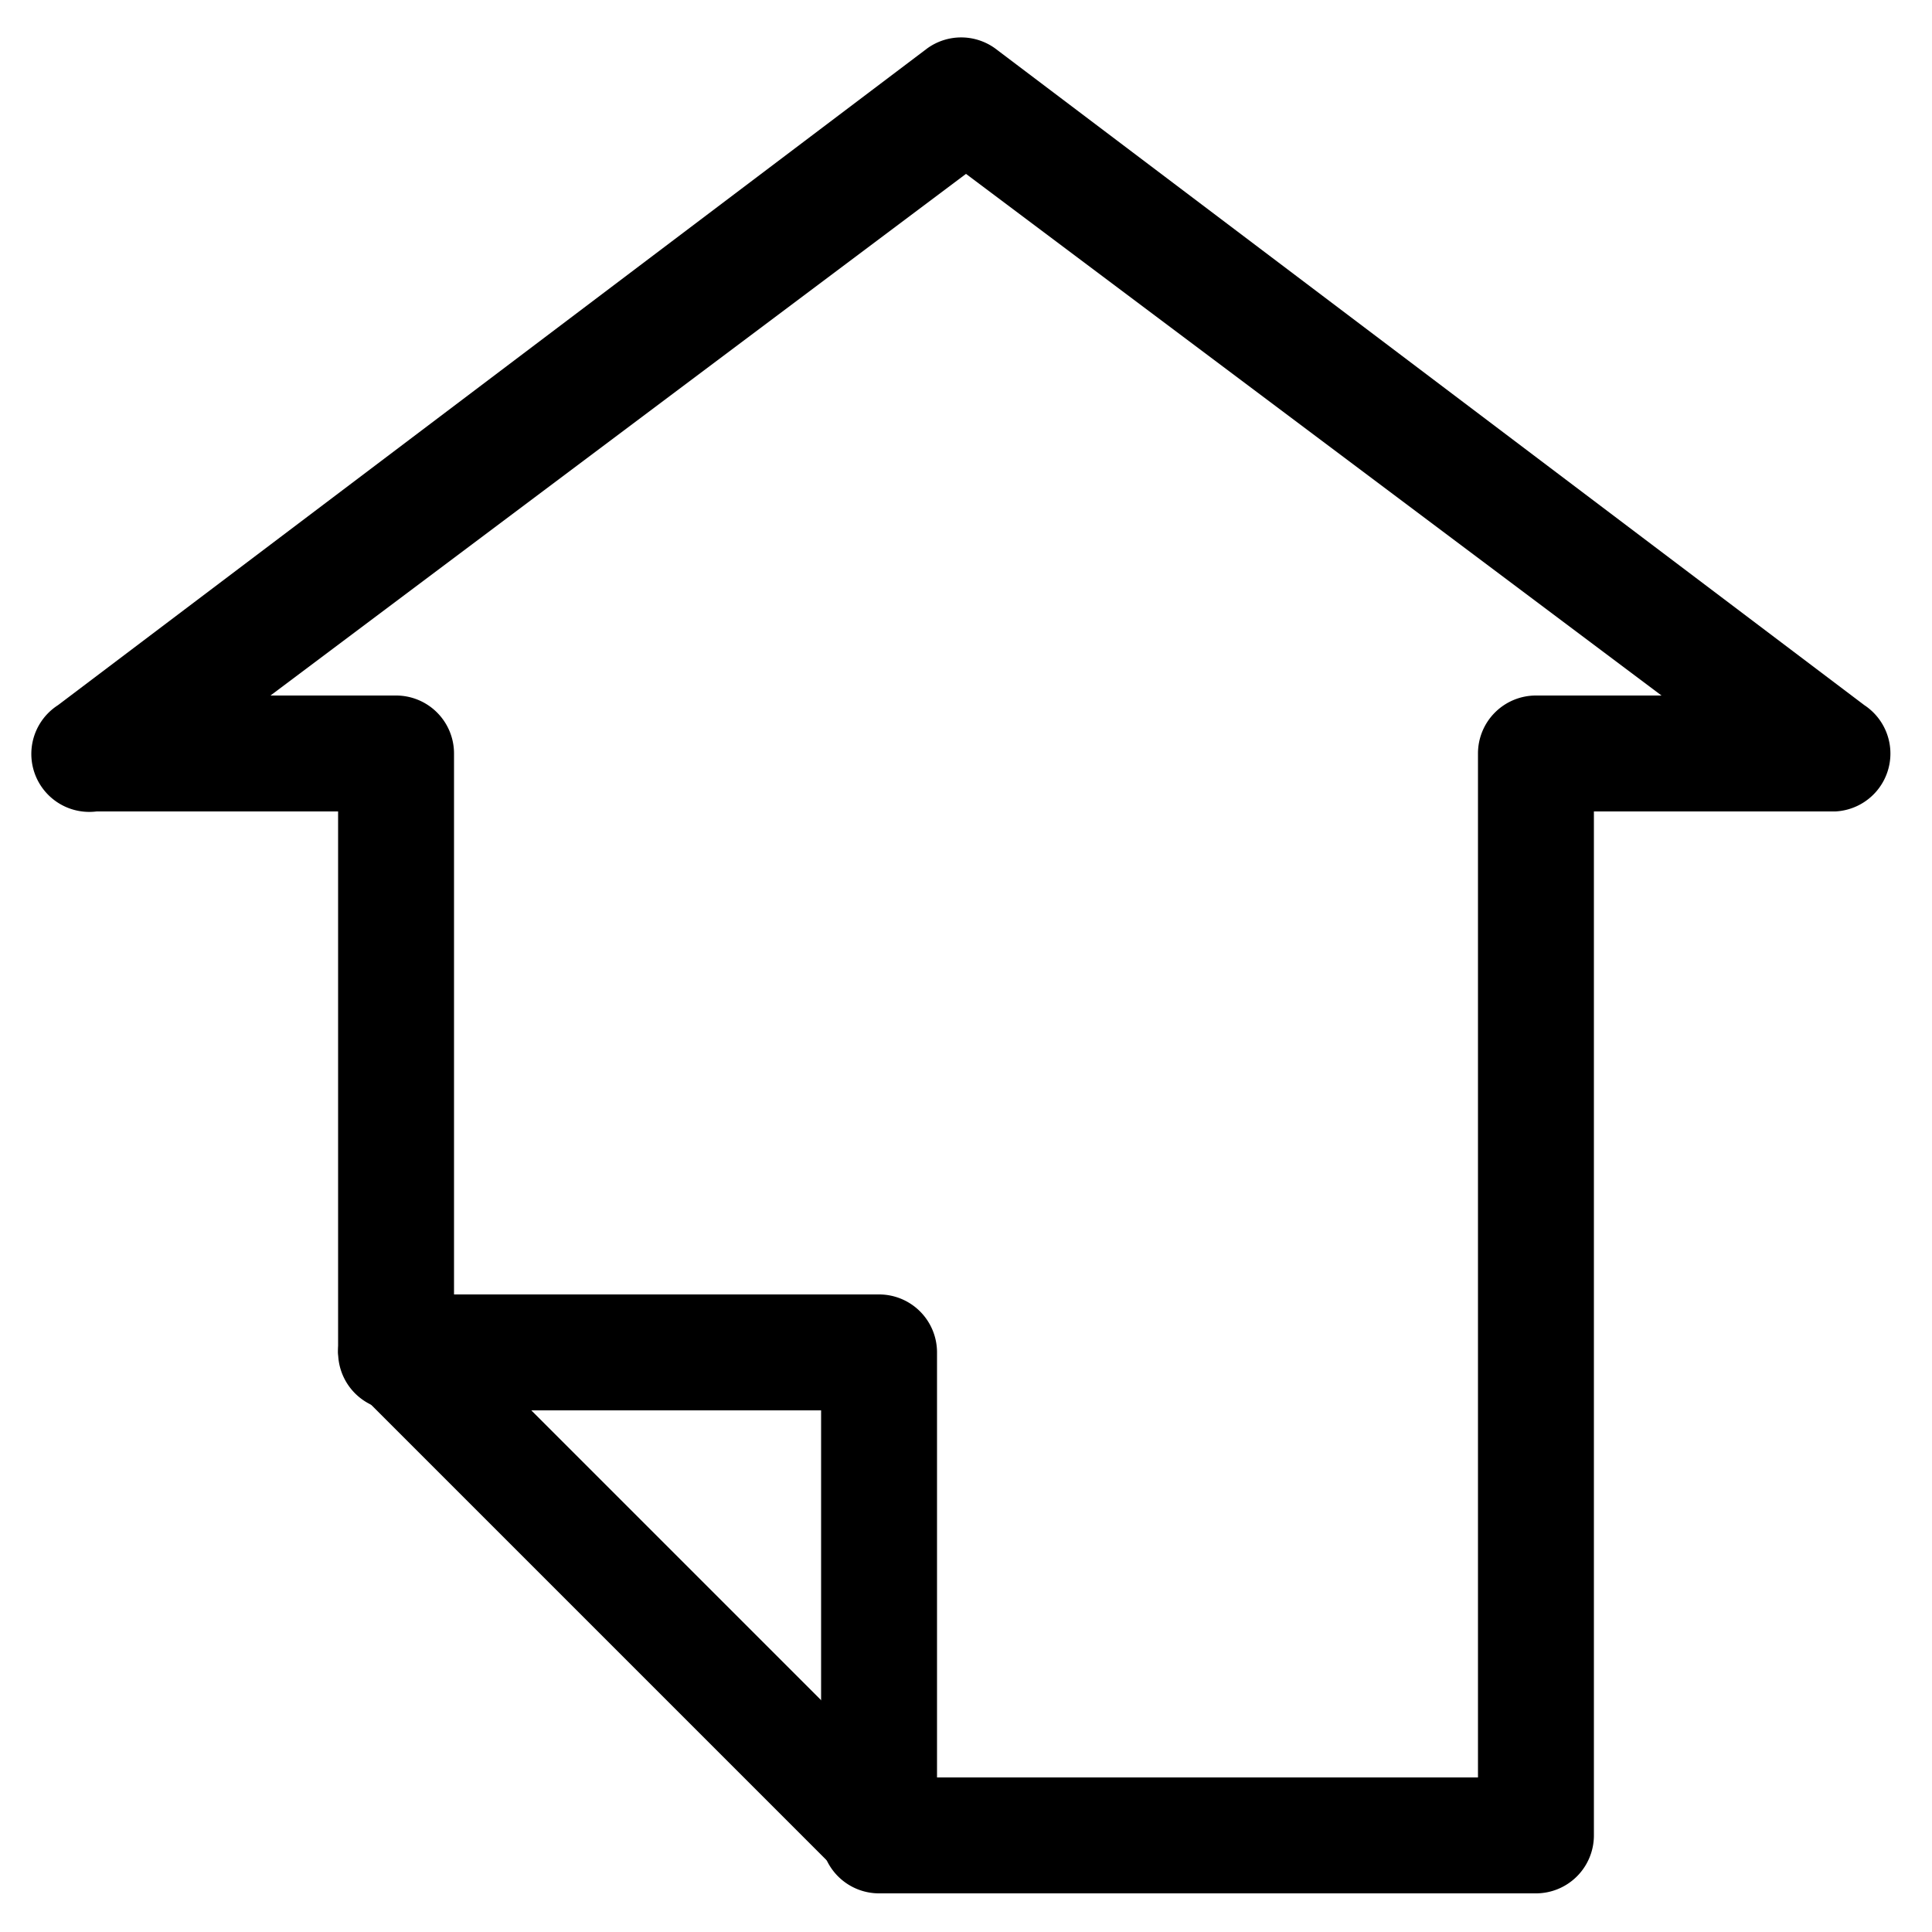 <?xml version="1.0" encoding="utf-8"?>
<svg xmlns="http://www.w3.org/2000/svg" viewBox="0 0 20 20">
    <title>escalate</title>
    <path d="M15.9,19.6H9.1l-.4-.2-5-5a.6.6,0,0,1-.2-.4V8.4H1A.6.6,0,0,1,.6,7.3L9.6.5a.6.6,0,0,1,.7,0l9,6.8A.6.6,0,0,1,19,8.4H16.5V19A.6.6,0,0,1,15.9,19.6ZM9.3,18.4h6V7.8a.6.6,0,0,1,.6-.6h1.3L10,1.8,2.8,7.2H4.1a.6.6,0,0,1,.6.6v6Z"/>
    <path d="M9.1,19.6a.6.6,0,0,1-.6-.6V14.6H4.1a.6.6,0,1,1,0-1.2h5a.6.6,0,0,1,.6.6v5A.6.6,0,0,1,9.1,19.6Z"/>
</svg>
